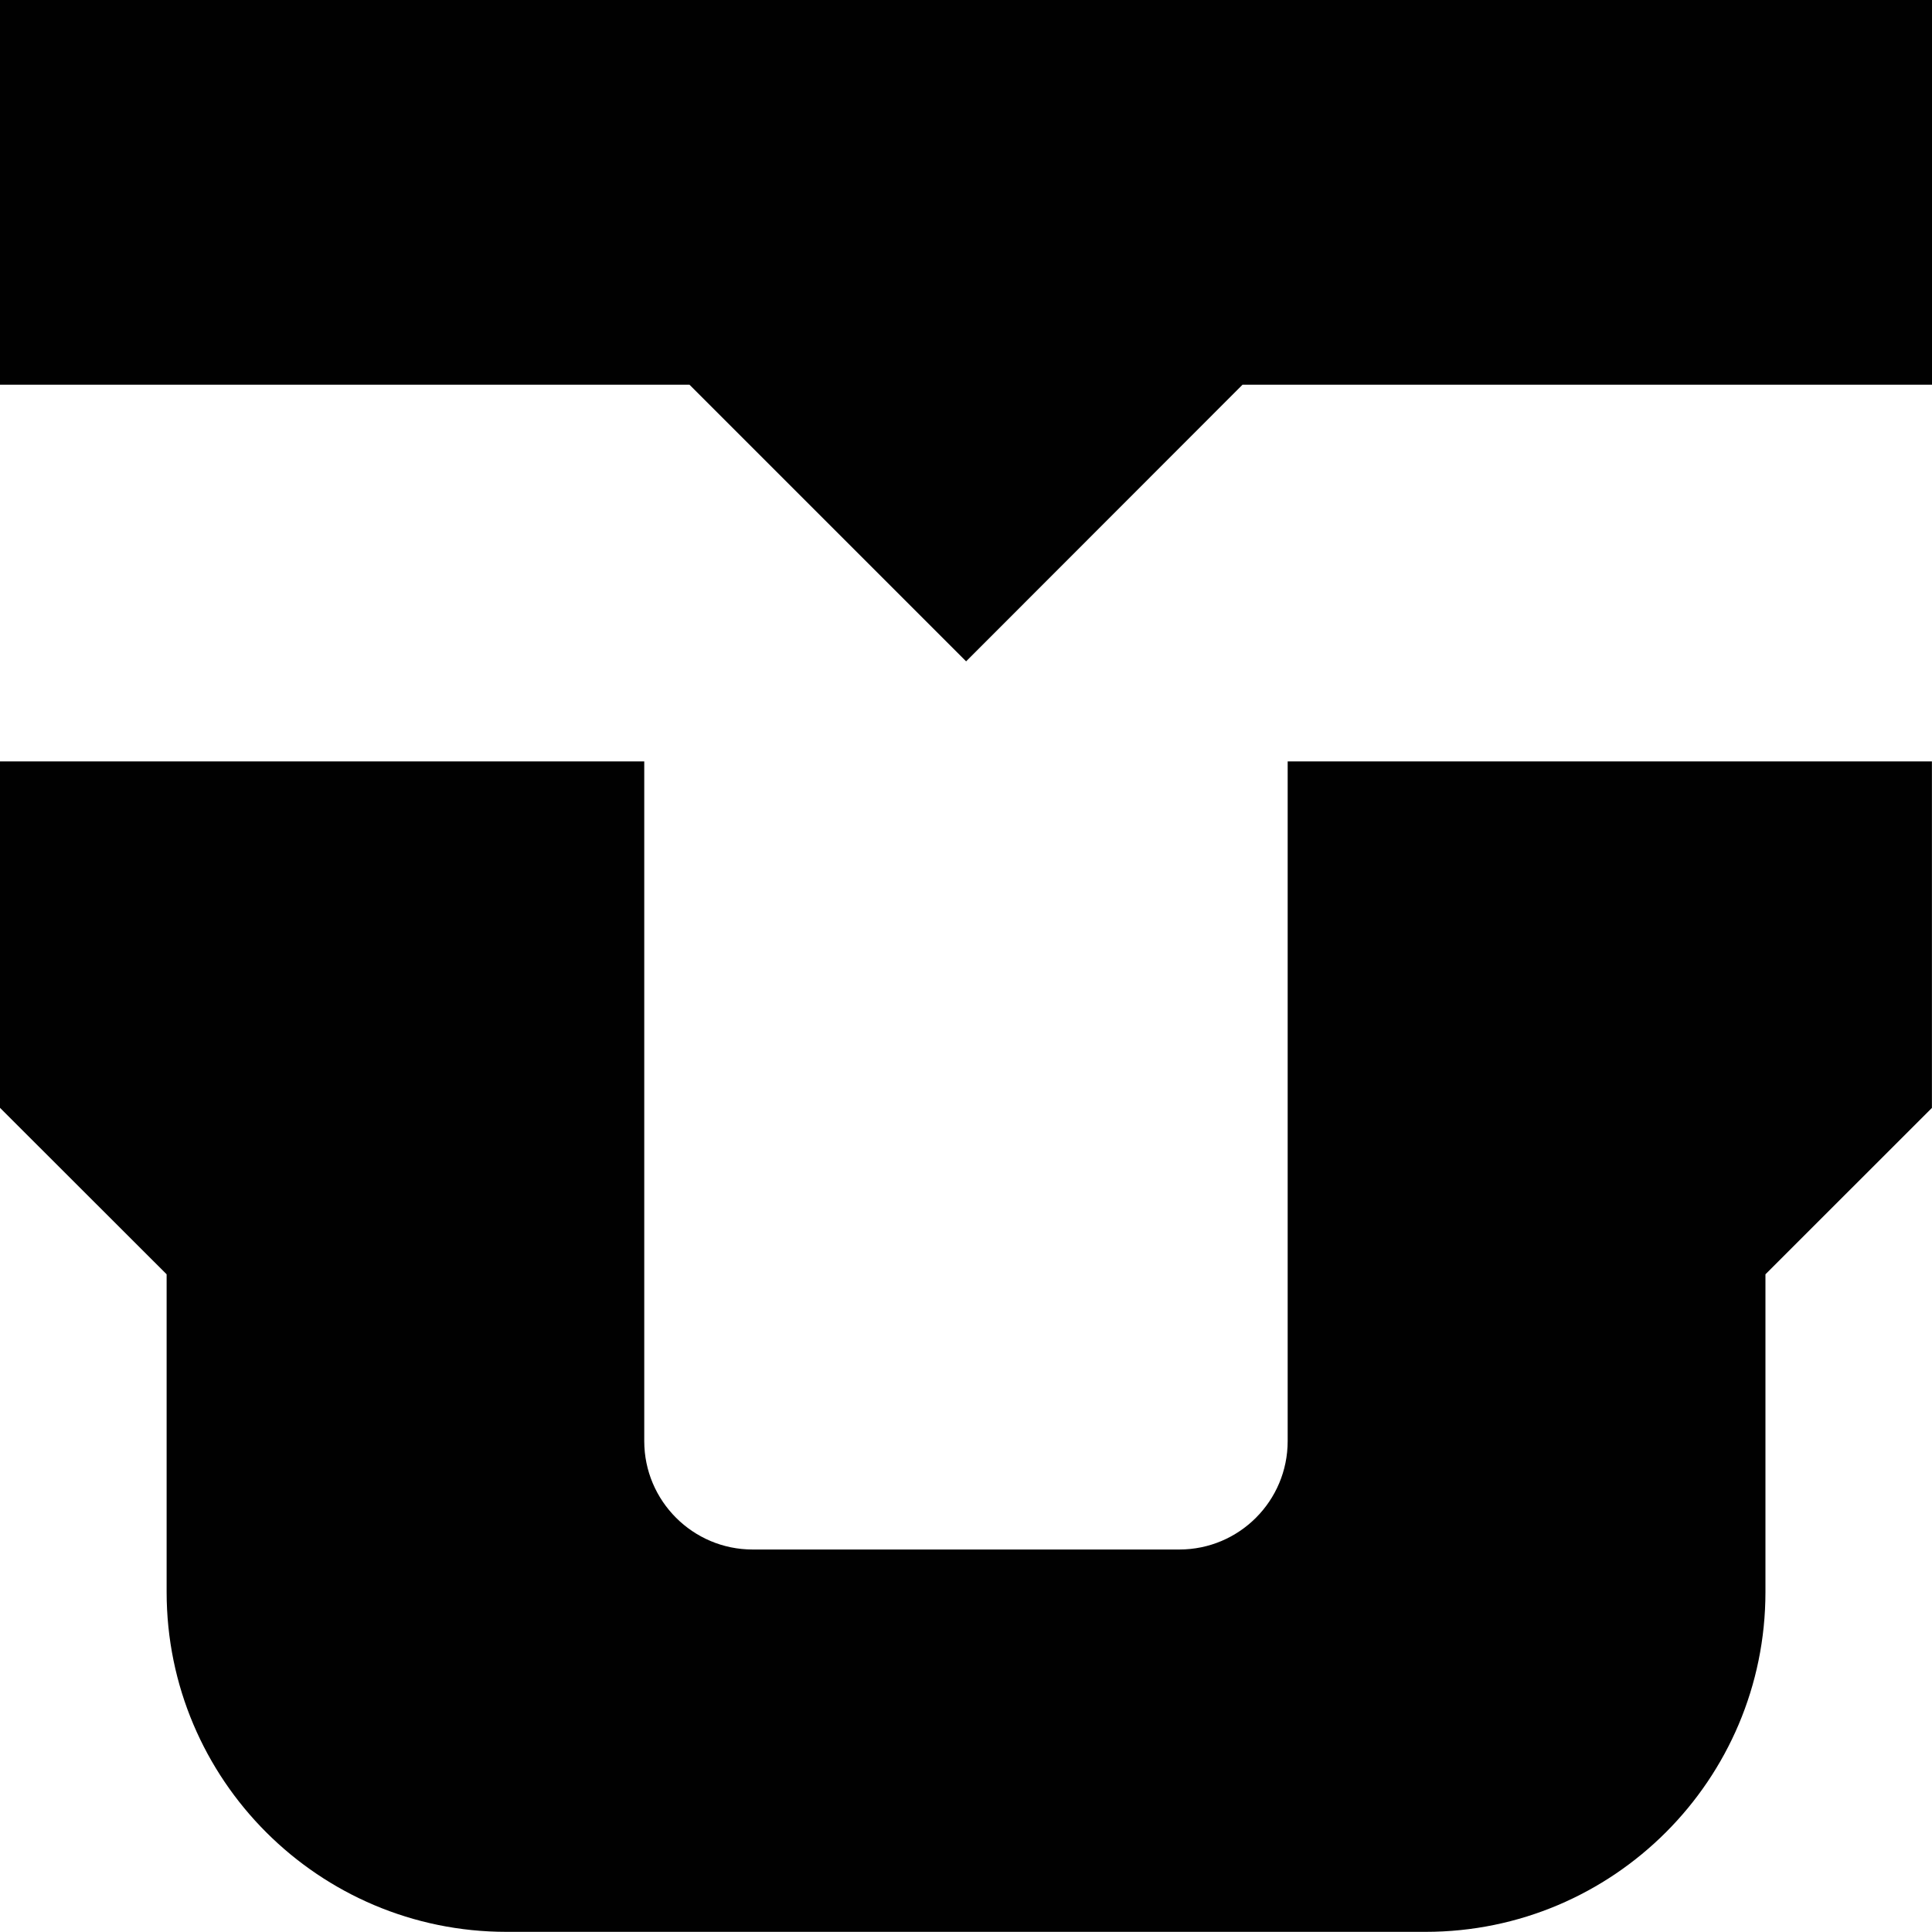 <?xml version="1.0" encoding="iso-8859-1"?>
<!-- Generator: Adobe Illustrator 21.0.2, SVG Export Plug-In . SVG Version: 6.00 Build 0)  -->
<svg version="1.1" xmlns="http://www.w3.org/2000/svg" xmlns:xlink="http://www.w3.org/1999/xlink" x="0px" y="0px"
	 viewBox="0 0 25.427 25.425" style="enable-background:new 0 0 25.427 25.425;" xml:space="preserve">
<g id="Union_x5F_Custom_x5F_House2">
	<g>
		<path style="fill:#010101;" d="M25.427,14.58l-2.192,2.191v4.182c0,2.469-2.003,4.472-4.473,4.472H6.666
			c-2.469,0-4.473-2.003-4.473-4.472v-4.182L0,14.58v-4.559h8.479v8.945c0,0.789,0.641,1.427,1.426,1.427h5.616
			c0.788,0,1.426-0.639,1.426-1.427v-8.945h8.479V14.58z M25.427,5.063h-9.074l-3.638,3.641L9.074,5.063H0V0h25.427V5.063z"/>
	</g>
</g>
<g id="Layer_1">
</g>
</svg>
